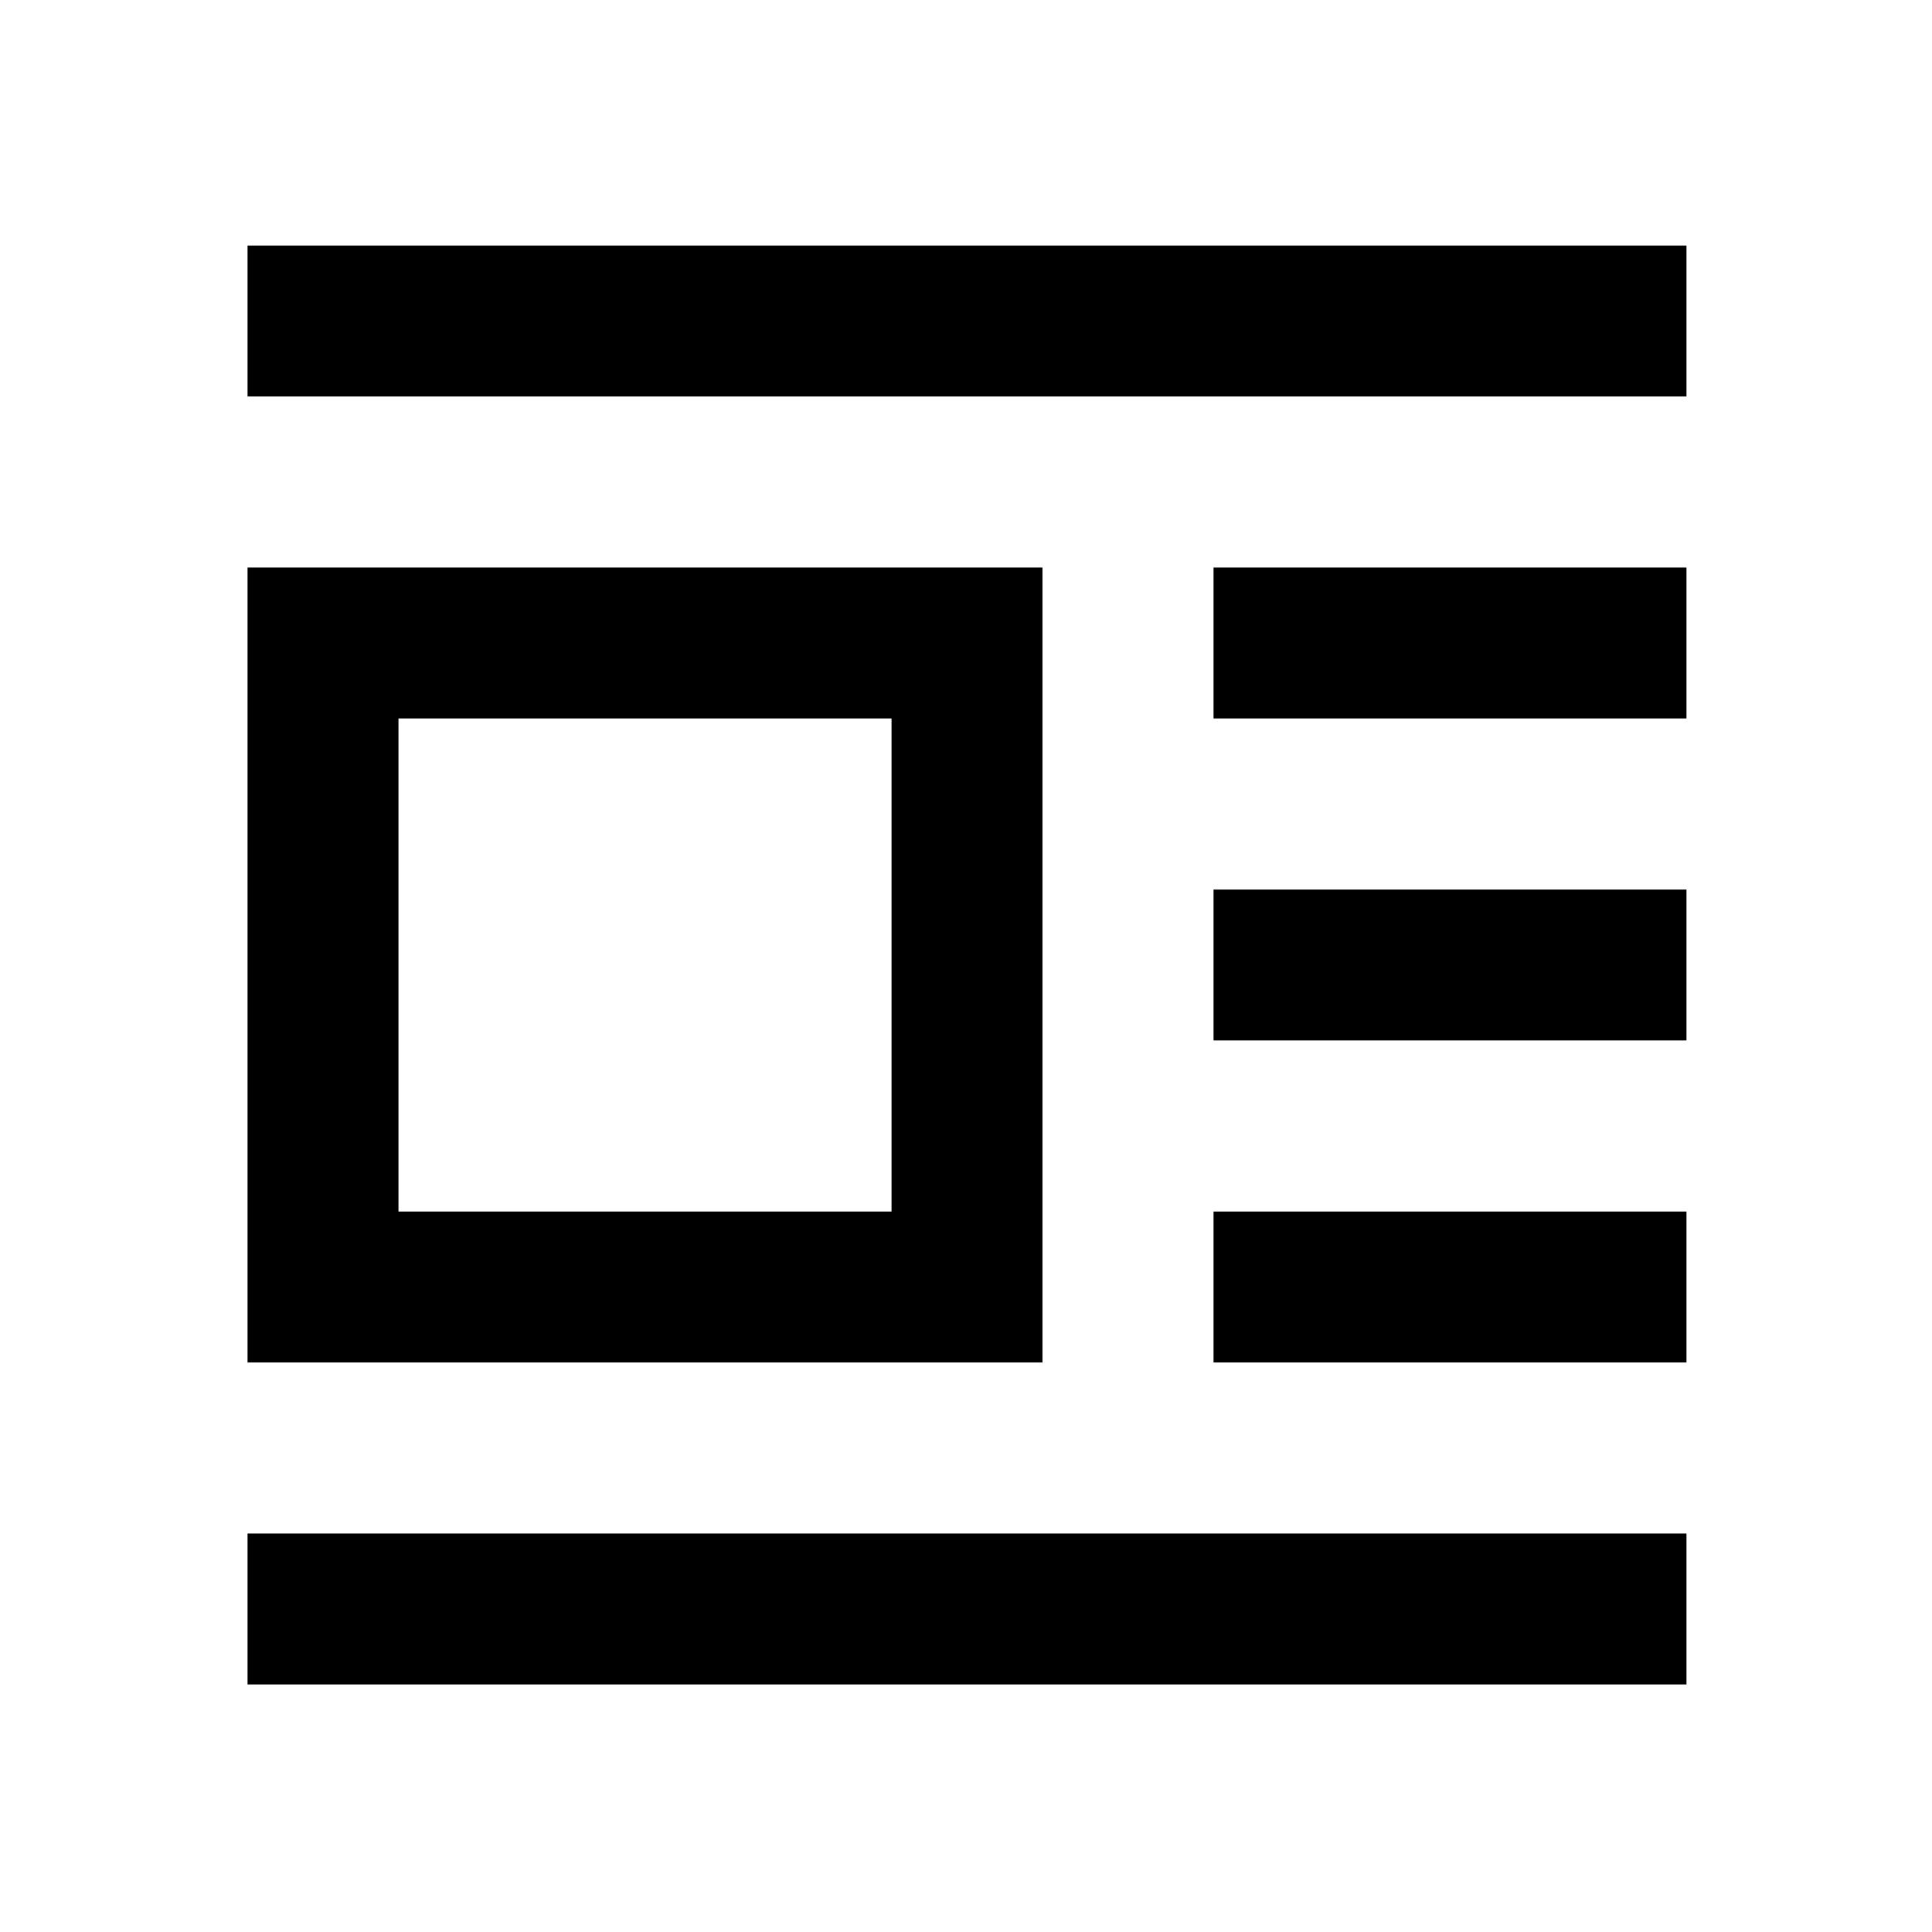 <svg xmlns="http://www.w3.org/2000/svg" height="24" width="24"><path d="M3.075 20.925V19.05H20.95v1.875Zm0-4V7.05h9.875v9.875Zm0-12V3.05H20.95v1.875ZM4.95 15.05h6.125V8.925H4.95Zm10.125 1.875V15.05h5.875v1.875Zm0-4V11.05h5.875v1.875Zm0-4V7.05h5.875v1.875Z"/></svg>